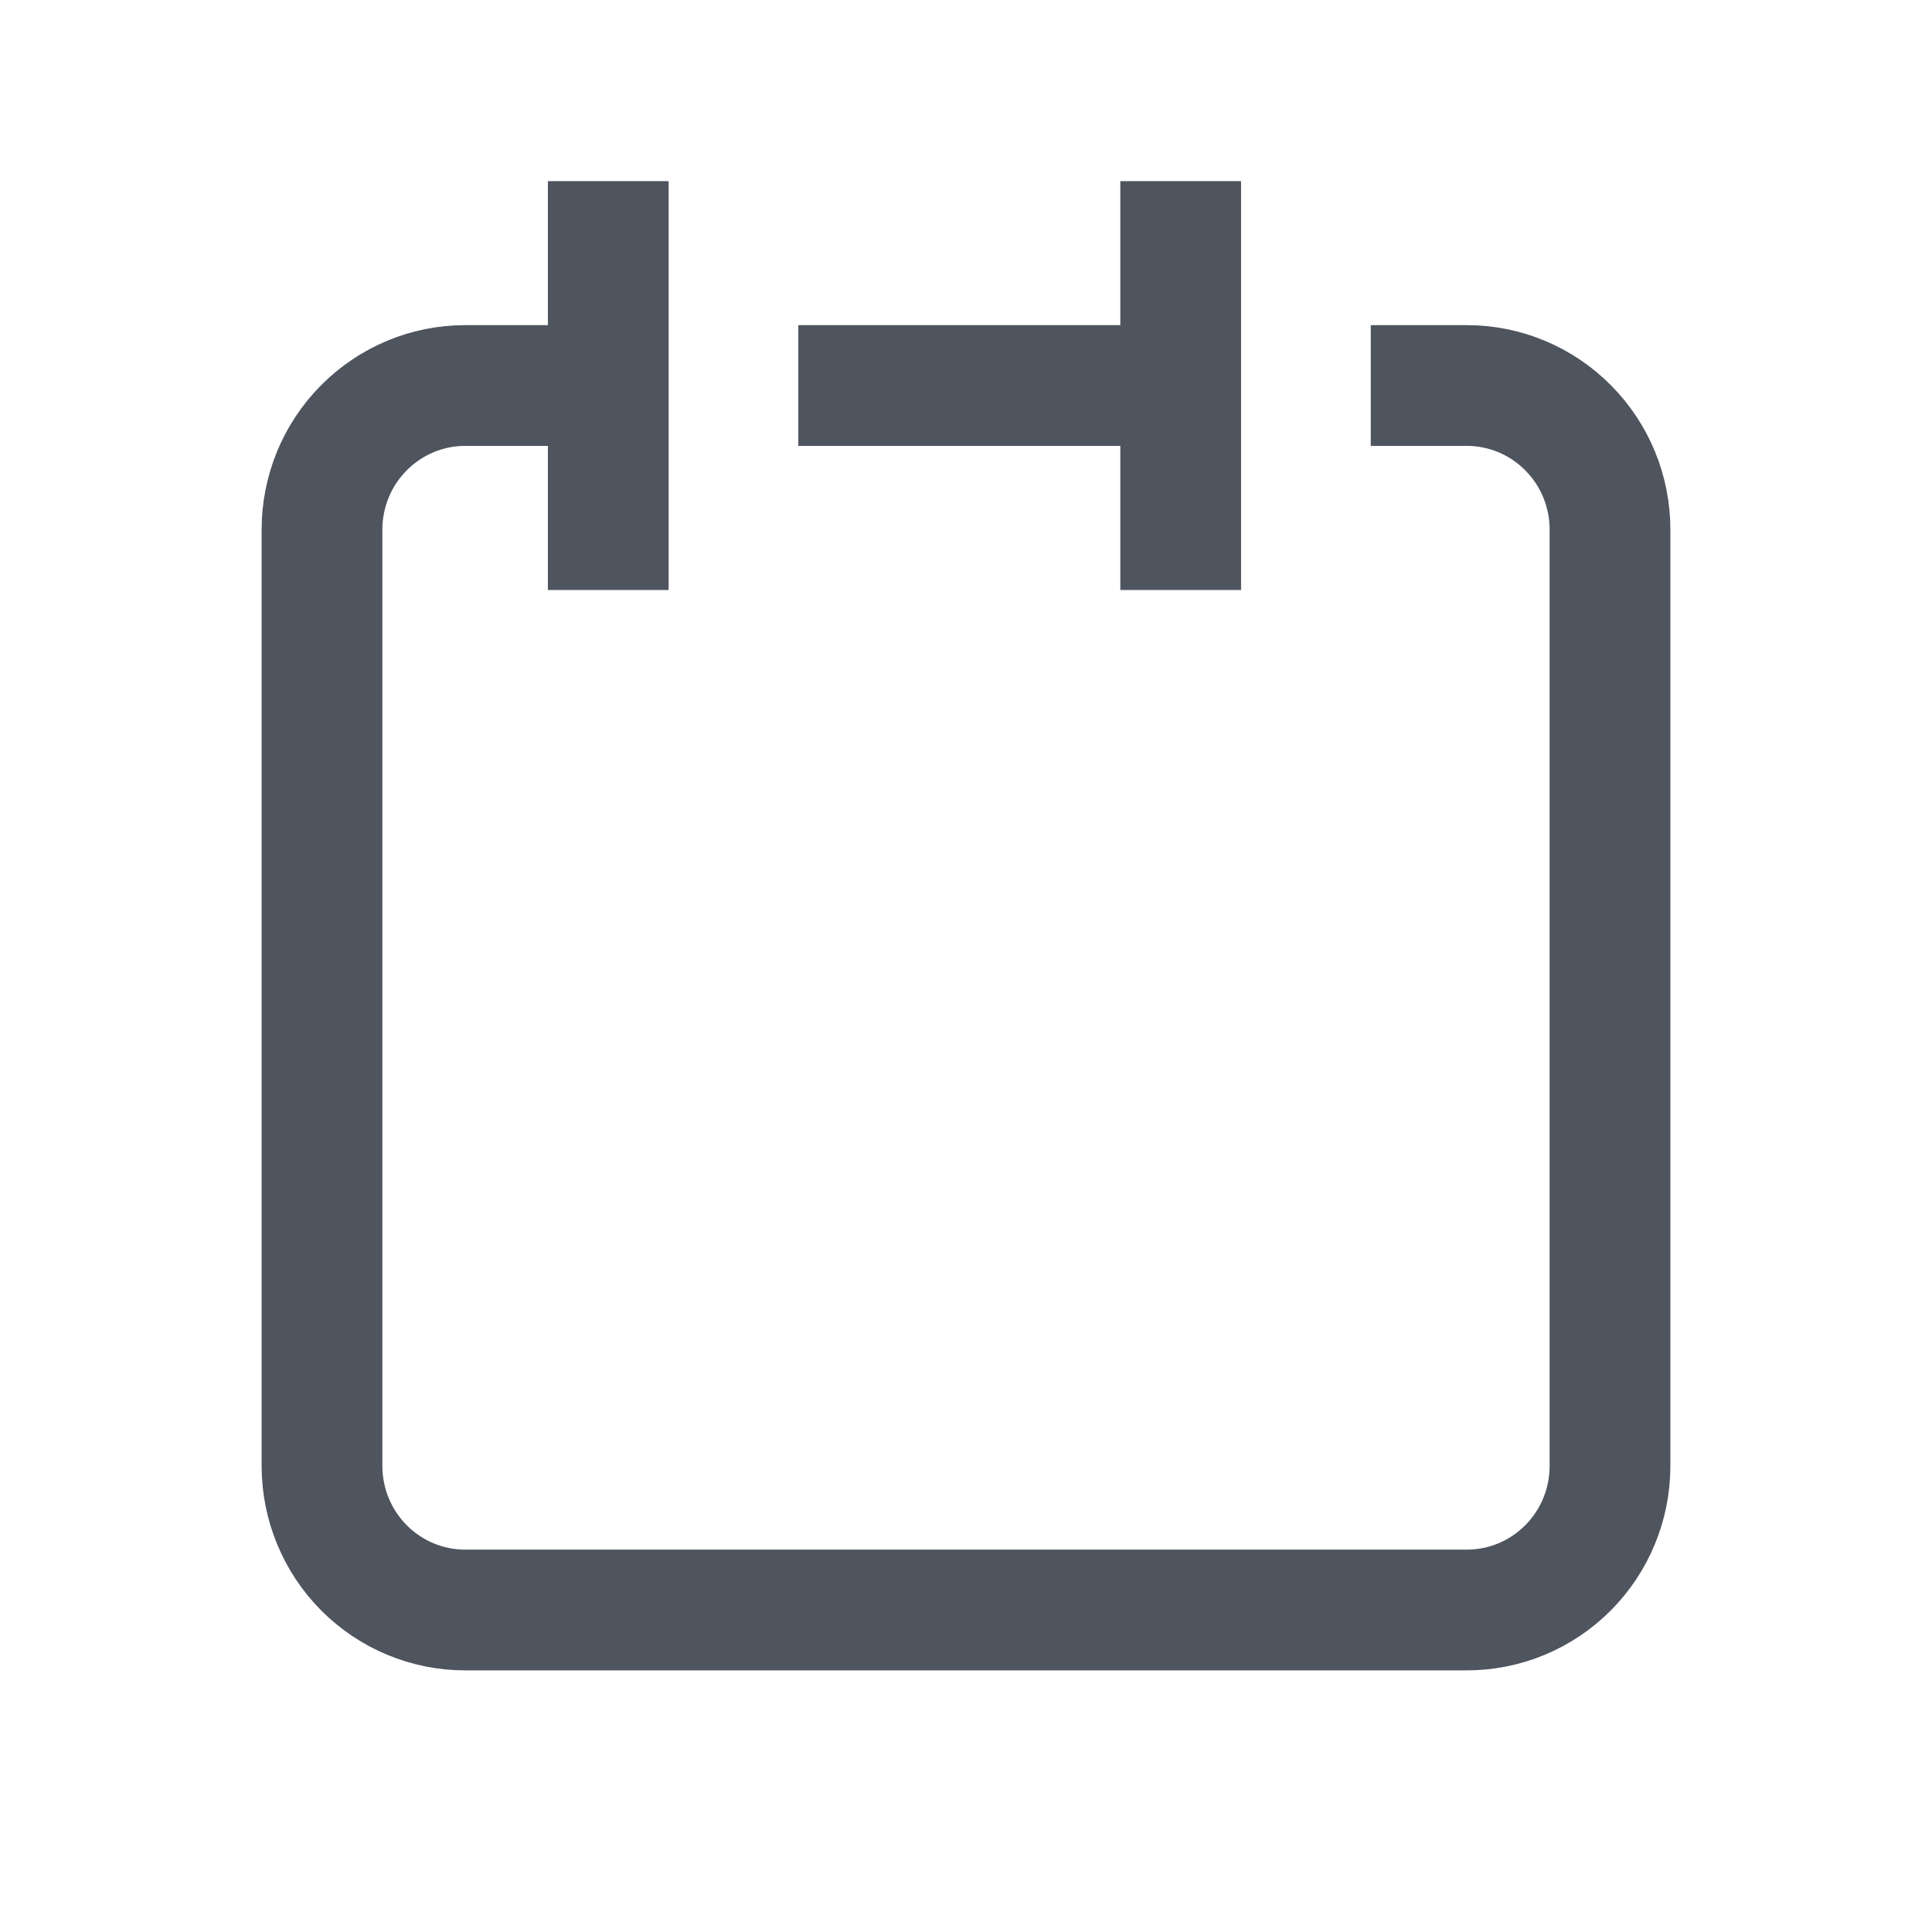 <svg width="24" height="24" viewBox="0 0 24 24" fill="none" xmlns="http://www.w3.org/2000/svg" color="#4F555F">
<path d="M14.667 4.789V3M14.667 4.789V6.579M14.667 4.789H10.667M7.556 4.789H5.778C5.306 4.789 4.854 4.978 4.521 5.314C4.187 5.649 4 6.104 4 6.579V10.158V18.21C4 18.685 4.187 19.14 4.521 19.476C4.854 19.811 5.306 20 5.778 20H18.222C18.694 20 19.146 19.811 19.479 19.476C19.813 19.14 20 18.685 20 18.21V10.158V6.579C20 6.104 19.813 5.649 19.479 5.314C19.146 4.978 18.694 4.789 18.222 4.789H17.778M7.556 3V6.579" stroke="currentColor" stroke-width="1.5" stroke-linecap="square" stroke-linejoin="bevel"/>
</svg>
